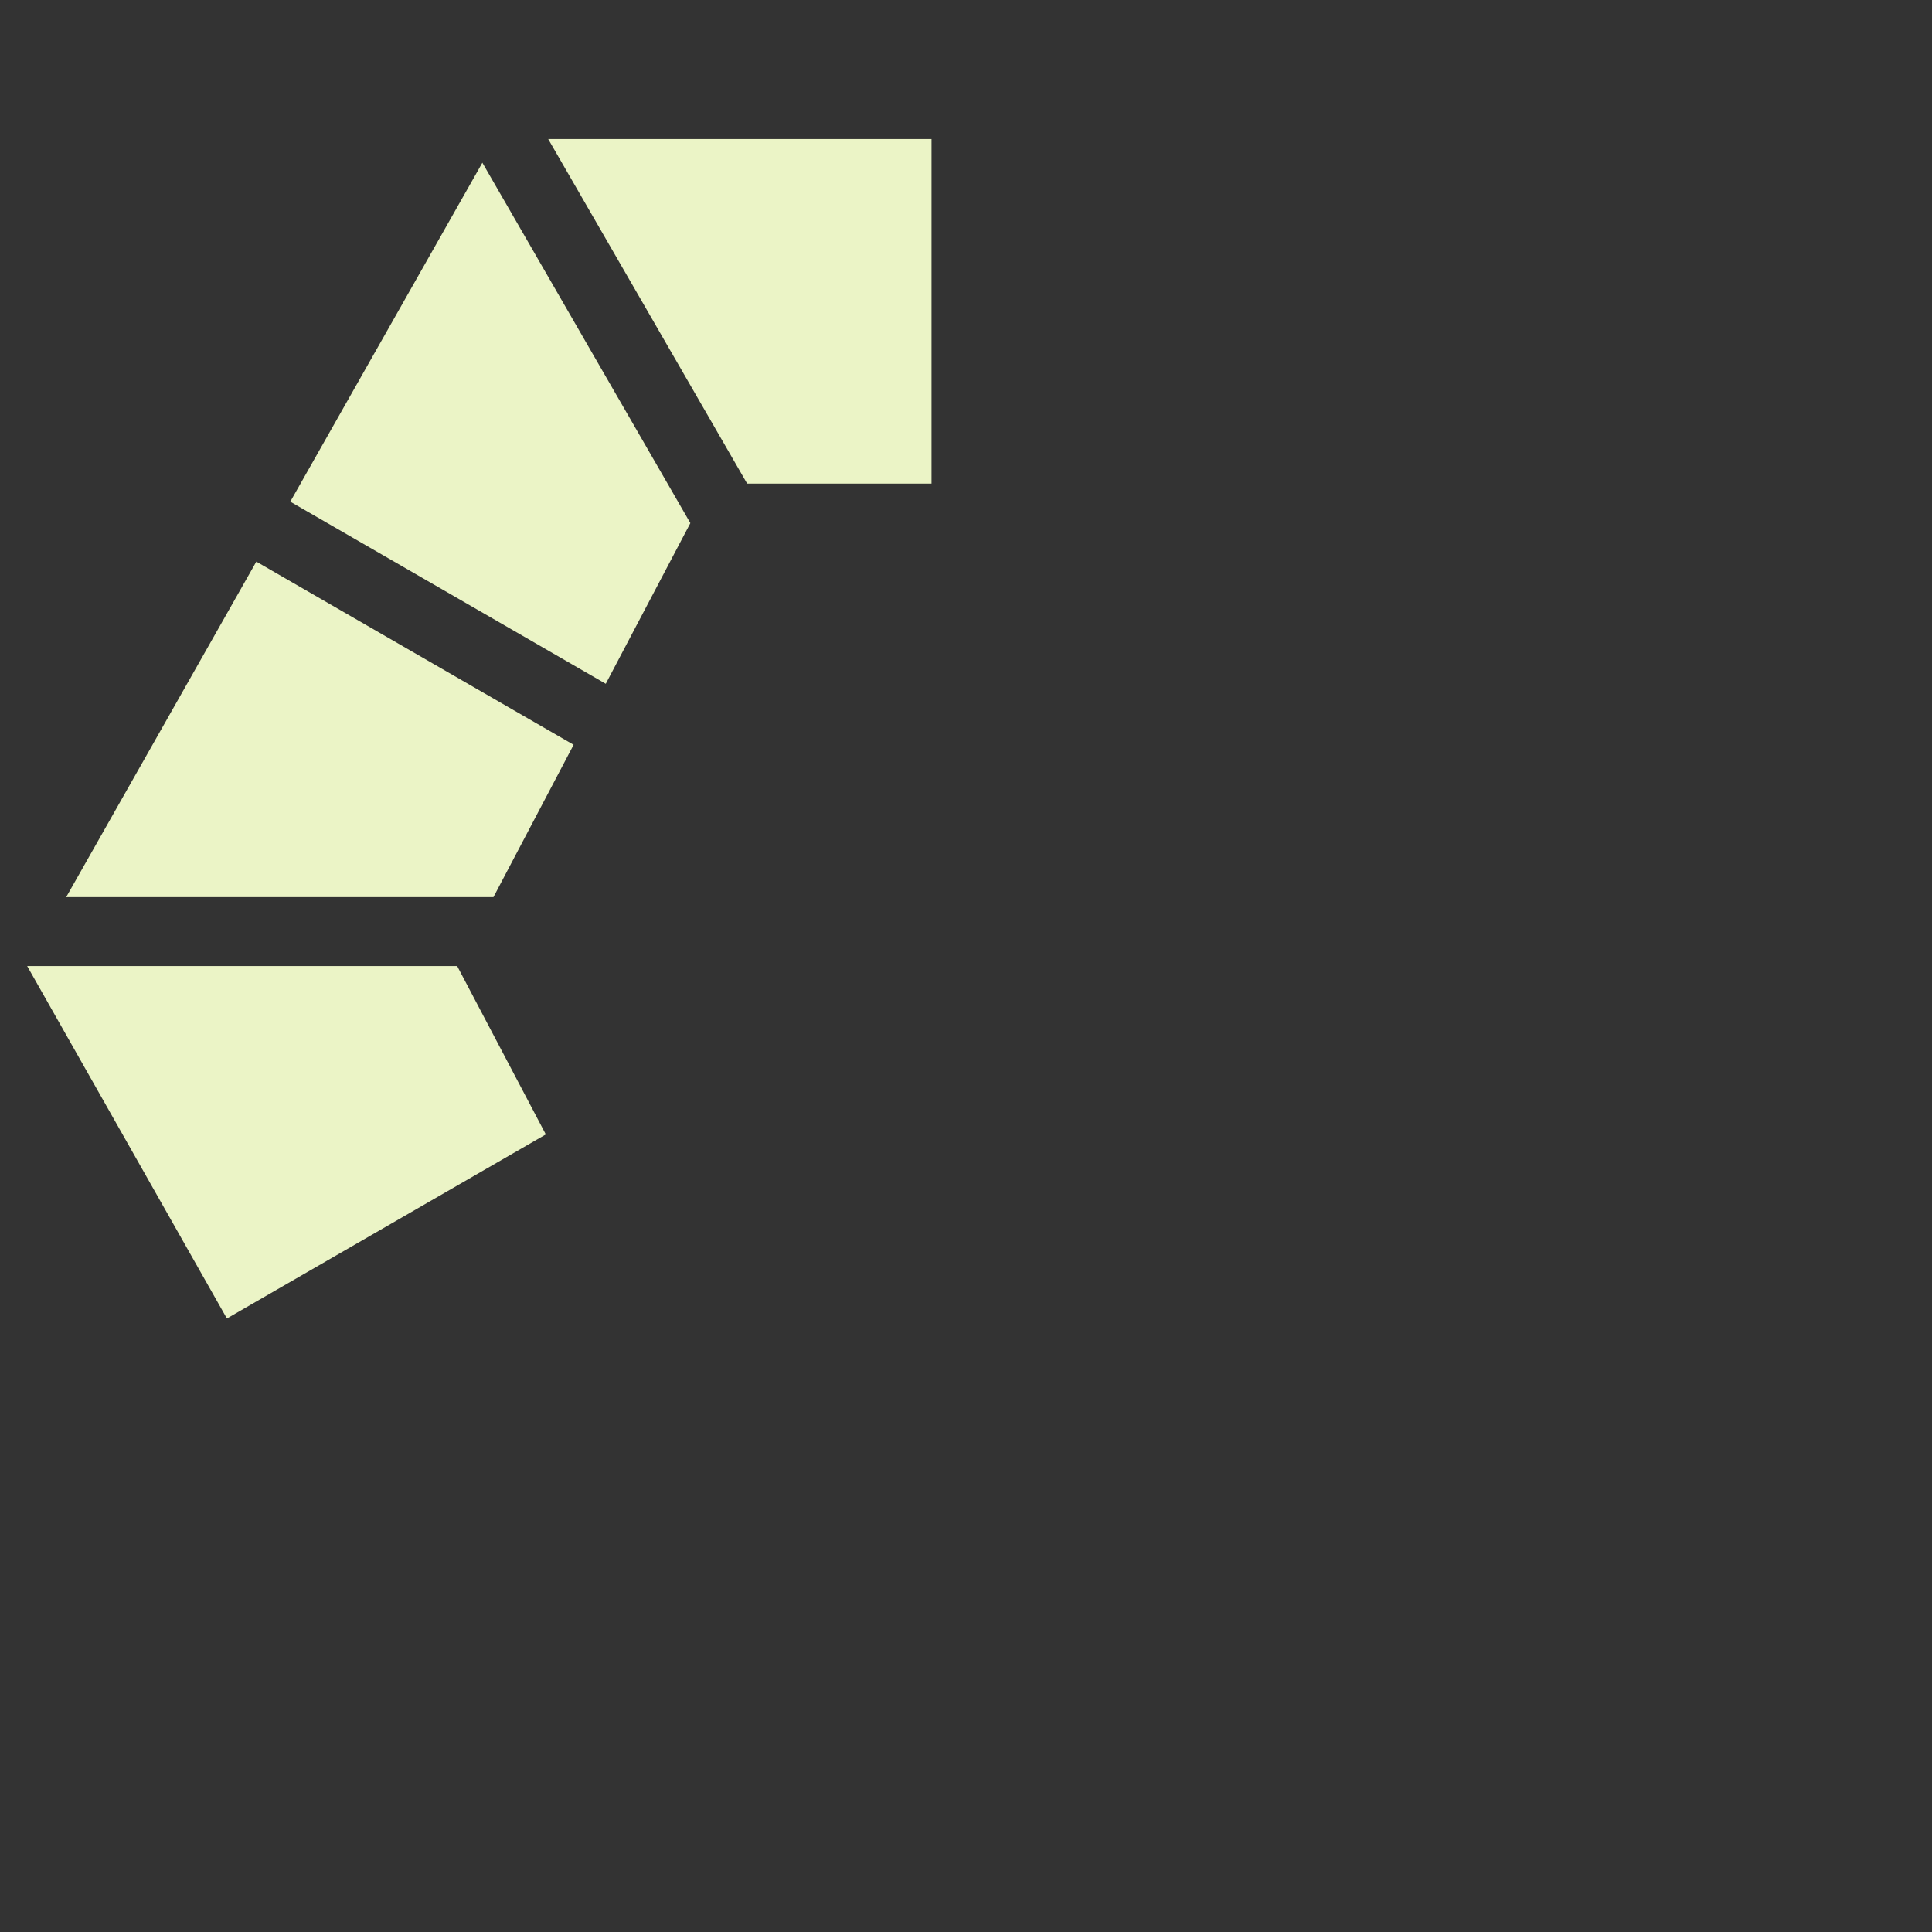 <?xml version="1.0" encoding="utf-8"?>
<!-- Generator: Adobe Illustrator 15.1.0, SVG Export Plug-In . SVG Version: 6.00 Build 0)  -->
<!DOCTYPE svg PUBLIC "-//W3C//DTD SVG 1.1//EN" "http://www.w3.org/Graphics/SVG/1.1/DTD/svg11.dtd">
<svg version="1.1" id="Ebene_1" xmlns="http://www.w3.org/2000/svg" xmlns:xlink="http://www.w3.org/1999/xlink" x="0px" y="0px"
	 width="70px" height="70px" viewBox="0 0 70 70" enable-background="new 0 0 70 70" xml:space="preserve">
<rect x="0" y="0" width="70" height="70" fill="#333333" stroke="none"/>
<polygon fill="#EBF4C6" points="25.013,18.953 17.477,5.896 10.518,18.176 21.948,24.775 "/>
<polygon fill="#EBF4C6" points="33.751,17.523 33.751,5.039 19.863,5.039 27.071,17.523 "/>
<polygon fill="#EBF4C6" points="20.783,26.985 9.287,20.349 2.398,32.504 17.879,32.504 "/>
<polygon fill="#EBF4C6" points="16.564,35.001 0.984,35.001 8.221,47.771 19.776,41.102 "/>
</svg>
